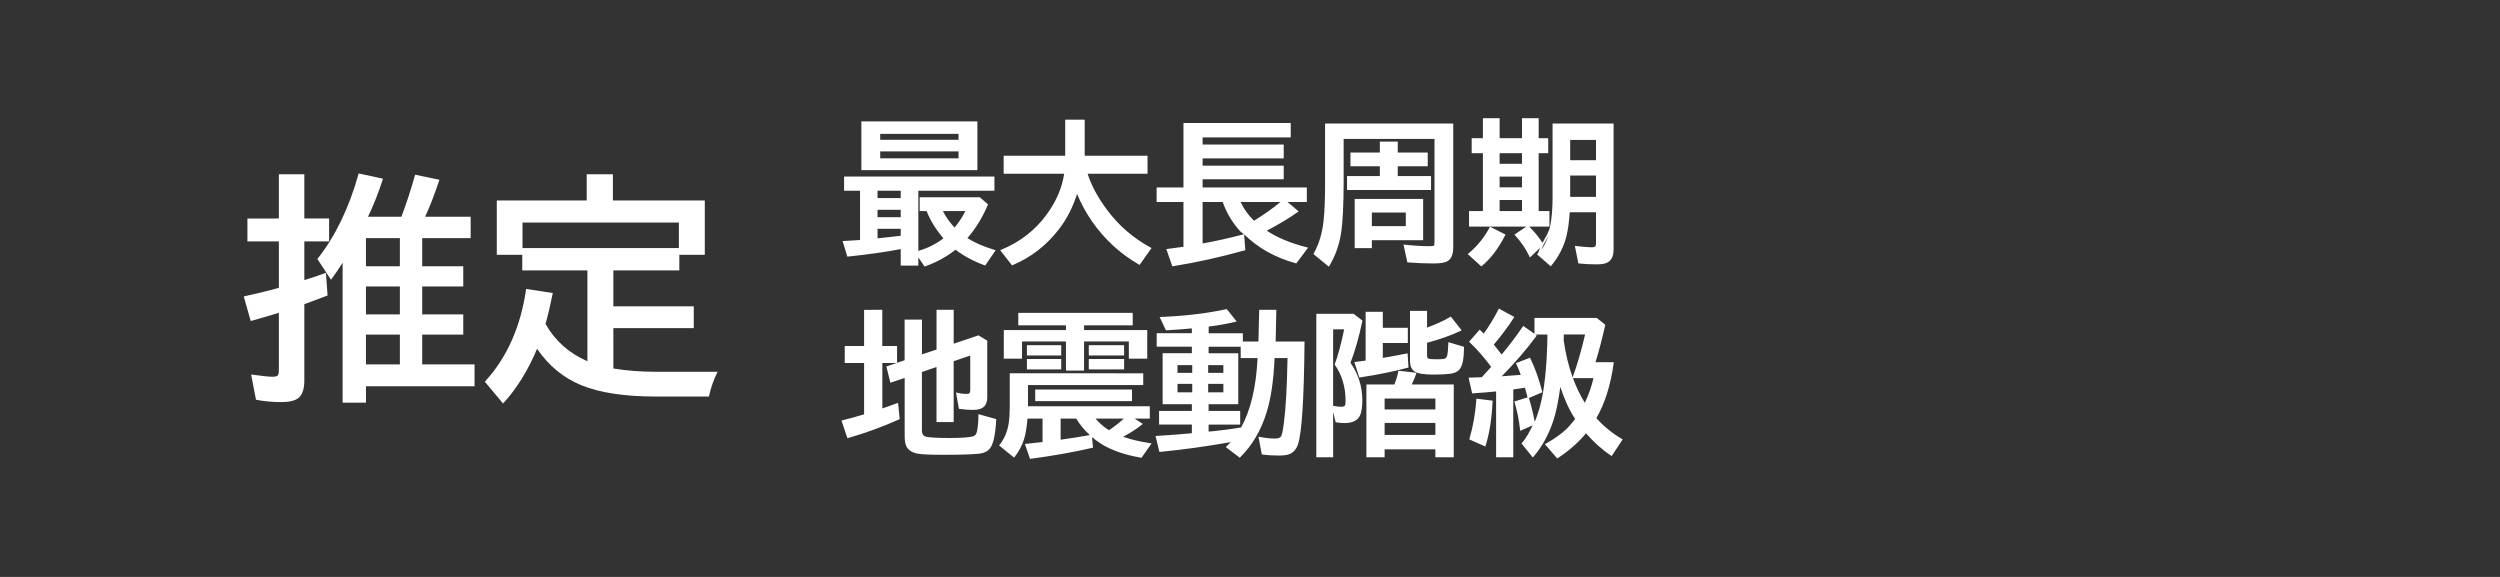 <svg version="1.1" xmlns="http://www.w3.org/2000/svg" xmlns:xlink="http://www.w3.org/1999/xlink" width="208" height="48" viewBox="0,0,208,48"><rect x="0" y="0" width="208" height="48" fill="#333333" stroke="none"/><g transform="translate(-136,-156)"><g data-paper-data="{&quot;isPaintingLayer&quot;:true}" fill-rule="nonzero" stroke="none" stroke-width="1" stroke-linecap="butt" stroke-linejoin="miter" stroke-miterlimit="10" stroke-dasharray="" stroke-dashoffset="0" style="mix-blend-mode: normal"><path d="M136,204v-48h208v48z" fill="none" opacity="0.988"/><g fill="#ffffff"><path d="M166.613,174.033h2.783c0.404,-1.061 0.785,-2.227 1.143,-3.496l2.022,0.42c-0.417,1.25 -0.814,2.275 -1.191,3.076h3.789v1.777h-4.033v2.344h3.418v1.68h-3.418v2.324h3.418v1.68h-3.418v2.481h4.356v1.816h-9.033v1.367h-1.943v-11.641c-0.299,0.475 -0.622,0.947 -0.967,1.416l-1.133,-1.728c1.491,-1.882 2.637,-4.255 3.438,-7.119l2.022,0.439c-0.391,1.204 -0.807,2.259 -1.25,3.164zM166.447,186.318h2.822v-2.481h-2.822zM166.447,182.158h2.822v-2.324h-2.822zM166.447,178.154h2.822v-2.344h-2.822zM159.201,174.179v-3.682h2.119v3.682h2.061v1.904h-2.061v3.223c0.566,-0.176 1.165,-0.378 1.797,-0.605l0.137,1.885c-0.456,0.176 -1.1,0.417 -1.934,0.723v6.367c0,0.684 -0.16,1.159 -0.478,1.426c-0.28,0.234 -0.752,0.352 -1.416,0.352c-0.749,0 -1.458,-0.065 -2.129,-0.195l-0.4,-2.1c0.872,0.124 1.468,0.186 1.787,0.186c0.228,0 0.371,-0.039 0.43,-0.117c0.059,-0.078 0.088,-0.221 0.088,-0.43v-4.775c-0.547,0.176 -1.328,0.404 -2.344,0.684l-0.576,-2.041c1.309,-0.293 2.282,-0.534 2.92,-0.723v-3.857h-2.617v-1.904z"/><path d="M187.033,186.66c1.1,0.182 2.301,0.273 3.603,0.273h5.068c-0.326,0.651 -0.566,1.338 -0.723,2.061h-4.365c-2.643,0 -4.73,-0.316 -6.26,-0.947c-1.484,-0.612 -2.708,-1.621 -3.672,-3.027c-0.768,1.829 -1.712,3.346 -2.832,4.551l-1.514,-1.816c1.836,-1.986 2.982,-4.557 3.438,-7.715l2.217,0.342c-0.208,1.029 -0.41,1.885 -0.606,2.568c0.788,1.4 1.95,2.435 3.486,3.106v-7.559h-5.42v-1.299h-2.119v-4.521h7.481v-2.178h2.178v2.178h7.646v4.521h-2.119v1.299h-5.488v2.988h6.689v1.816h-6.689zM179.474,174.512v2.129h13.008v-2.129z"/><path d="M260.769,165.832v1.668h1.861v-1.668h1.387v1.668h0.795v1.246h-0.795v4.814h0.896v1.295h-1.682c0.417,0.406 0.783,0.856 1.105,1.348c0.237,-0.453 0.533,-0.861 0.643,-1.412c0.129,-0.649 0.195,-1.445 0.195,-2.389v-6.123h5.076v10.483c0,0.453 -0.121,0.791 -0.377,0.992c-0.212,0.167 -0.542,0.242 -0.986,0.242c-0.607,0 -1.111,-0.026 -1.514,-0.076l-0.055,-0.008l-0.291,-1.455l0.104,0.014c0.608,0.07 1.04,0.104 1.287,0.104c0.185,0 0.283,-0.039 0.312,-0.076c0.03,-0.04 0.057,-0.131 0.057,-0.271v-2.566h-2.184c-0.056,0.8 -0.145,1.474 -0.277,1.998c-0.223,0.879 -0.641,1.693 -1.252,2.439l-0.051,0.06l-1.141,-0.996l0.043,-0.055c0.113,-0.139 0.13,-0.351 0.227,-0.502l-0.787,0.746l-0.076,0.072l-0.045,-0.096c-0.28,-0.603 -0.676,-1.184 -1.188,-1.744l-0.057,-0.064l0.988,-0.664h-4.764v-1.295h1.154v-4.816h-0.934v-1.246h0.934v-1.666zM226.246,165.955v3.002h5.229v1.5h-4.984c0.295,0.935 0.814,1.927 1.601,2.984c0.988,1.329 2.201,2.379 3.643,3.154l0.074,0.041l-0.996,1.406l-0.061,-0.035c-1.545,-0.894 -2.839,-2.078 -3.873,-3.553c-0.527,-0.758 -0.938,-1.531 -1.268,-2.316c-0.338,1.061 -0.82,2.043 -1.496,2.918c-1.04,1.355 -2.326,2.355 -3.857,3l-0.055,0.023l-0.99,-1.264l0.09,-0.037c1.579,-0.647 2.853,-1.641 3.822,-2.988c0.795,-1.111 1.25,-2.221 1.412,-3.334h-5.033v-1.5h5.123v-3.002zM217.243,166.098h0.076v4.055h-9.654v-4.055zM243.389,166.236v1.195h-7.332v0.592h6.748v1.156h-6.748v0.605h6.748v1.133h-6.748v0.68h8.672v1.209h-1.605l0.922,0.783l-0.078,0.057c-0.769,0.544 -1.635,1.056 -2.572,1.547c0.832,0.555 1.921,1.024 3.328,1.383l0.107,0.029l-0.979,1.312l-0.053,-0.014c-1.782,-0.493 -3.185,-1.319 -4.287,-2.406l0.098,1.318l-0.059,0.016c-2,0.561 -3.985,1.002 -5.951,1.318l-0.062,0.01l-0.502,-1.436l0.092,-0.012c0.637,-0.079 1.066,-0.137 1.336,-0.178v-3.728h-2.232v-1.207h2.232v-5.363zM256.834,166.277h0.076v10.291c0,0.565 -0.149,0.961 -0.467,1.154c-0.233,0.14 -0.623,0.197 -1.188,0.197c-0.705,0 -1.407,-0.029 -2.107,-0.088l-0.059,-0.006l-0.316,-1.48l0.102,0.012c0.747,0.083 1.439,0.125 2.074,0.125c0.114,0 0.203,-0.006 0.266,-0.018c0.062,-0.011 0.096,-0.028 0.096,-0.031v-0.002c0.008,-0.011 0.039,-0.113 0.039,-0.281v-8.59h-7.559v3.432c0,2.044 -0.072,3.516 -0.217,4.422v0.002c-0.154,0.98 -0.477,1.88 -0.969,2.697l-0.045,0.076l-1.285,-1.055l0.031,-0.055c0.438,-0.774 0.713,-1.7 0.822,-2.775c0.08,-0.735 0.119,-1.77 0.119,-3.106v-4.922zM209.233,167.631h6.518v-0.494h-6.518zM266.639,169.326h2.148v-1.684h-2.148zM252.293,167.779v0.91h2.494v1.145h-2.494v0.816h2.769v1.16h-6.988v-1.16h2.728v-0.816h-2.443v-1.145h2.443v-0.91zM209.233,169.174h6.518v-0.578h-6.518zM260.768,169.629h1.861v-0.885h-1.861zM266.639,172.365v0.012h2.148v-1.772h-2.148zM218.736,170.689v1.182h-6.33v5.002c0.755,-0.215 1.451,-0.557 2.086,-1.043c-0.605,-0.706 -1.077,-1.462 -1.399,-2.272h-0.576v-1.143h5.004l0.684,0.588l-0.021,0.047c-0.451,1.071 -1.022,1.984 -1.695,2.762c0.606,0.379 1.346,0.708 2.25,0.977l0.098,0.029l-0.869,1.273l-0.059,-0.021c-0.952,-0.352 -1.748,-0.787 -2.408,-1.295c-0.722,0.576 -1.561,1.042 -2.523,1.383l-0.055,0.021l-0.518,-0.764v0.684h-1.465v-1.375c-1.192,0.232 -2.64,0.44 -4.379,0.623l-0.062,0.006l-0.395,-1.297l0.096,-0.004c0.53,-0.028 0.976,-0.057 1.357,-0.084v-4.098h-1.328v-1.182zM260.768,171.586h1.861v-0.893h-1.861zM209.01,172.477h1.93v-0.605h-1.93zM254.332,172.551h0.074v3.432h-4.269v0.66h-1.428v-4.092zM260.768,173.561h1.861v-0.922h-1.861zM236.057,176.258c1.061,-0.193 2.178,-0.439 3.363,-0.75l0.076,-0.019c-0.088,-0.087 -0.213,-0.143 -0.297,-0.234c-0.662,-0.715 -1.145,-1.535 -1.471,-2.447h-1.672zM240.334,174.365c0.872,-0.536 1.59,-1.054 2.203,-1.559h-3.32c0.268,0.57 0.633,1.093 1.117,1.559zM209.01,174.072h1.93v-0.617h-1.93zM215.42,174.934c0.33,-0.387 0.631,-0.847 0.904,-1.375h-1.873c0.24,0.483 0.562,0.941 0.969,1.375zM250.138,174.813h2.824v-1.129h-2.824zM261.259,175.516l-0.033,0.065c-0.562,1.099 -1.206,1.947 -1.932,2.541l-0.051,0.041l-1.062,-0.967l-0.064,-0.055l0.066,-0.055c0.729,-0.609 1.312,-1.33 1.752,-2.16l0.033,-0.065zM209.013,175.83c0.305,-0.032 0.564,-0.06 0.727,-0.078c0.46,-0.047 0.855,-0.091 1.201,-0.135v-0.582h-1.93zM264.825,175.623c-0.124,0.243 -0.263,0.473 -0.393,0.713c-0.078,0.144 -0.133,0.306 -0.193,0.463c0.241,-0.358 0.437,-0.749 0.586,-1.176zM261.99,182.371l-0.041,0.066c-0.466,0.735 -1.026,1.48 -1.666,2.234c0.281,0.344 0.495,0.614 0.654,0.826c0.623,-0.748 1.21,-1.52 1.754,-2.318l0.043,-0.065l0.934,0.66v-1.32h5.188l0.705,0.568l-0.01,0.045c-0.267,1.193 -0.537,2.206 -0.809,3.068h1.524l-0.01,0.082c-0.247,1.829 -0.732,3.347 -1.438,4.574c0.599,0.667 1.303,1.247 2.123,1.727l0.066,0.037l-0.914,1.389l-0.064,-0.043c-0.768,-0.513 -1.454,-1.137 -2.072,-1.855c-0.605,0.737 -1.374,1.426 -2.336,2.061l-0.059,0.037l-1.029,-1.191l0.078,-0.043c0.699,-0.392 1.252,-0.78 1.656,-1.16c0.245,-0.229 0.51,-0.529 0.789,-0.887c-0.53,-0.816 -0.928,-1.717 -1.236,-2.678c-0.157,1.15 -0.348,2.137 -0.598,2.863c-0.4,1.17 -0.944,2.152 -1.633,2.945l-0.059,0.068l-0.941,-1.164l0.041,-0.047c0.348,-0.396 0.625,-0.913 0.885,-1.461l-0.936,0.412l-0.098,0.043l-0.01,-0.104c-0.088,-0.785 -0.241,-1.541 -0.455,-2.268l-0.019,-0.068l1.098,-0.342v-0.004c-0.067,-0.269 -0.139,-0.536 -0.217,-0.801c-0.198,0.033 -0.472,0.075 -0.873,0.129l-0.1,0.016v5.641h-1.428v-5.477l-0.068,0.008c-0.623,0.062 -1.244,0.113 -1.863,0.15l-0.064,0.004l-0.295,-1.307l0.518,-0.016c0.184,-0.008 0.379,-0.015 0.582,-0.023c0.239,-0.25 0.5,-0.537 0.779,-0.855c-0.539,-0.738 -1.131,-1.424 -1.787,-2.047l-0.051,-0.049l0.879,-1.004l0.059,0.055c0.089,0.083 0.178,0.17 0.268,0.258l0.016,0.014c0.44,-0.614 0.849,-1.28 1.223,-2.014l0.035,-0.068zM238.892,182.75l-0.113,0.025c-0.673,0.166 -1.417,0.297 -2.217,0.396v0.555h2.844v0.691h1.295l0.064,-2.643h1.426l-0.057,2.643h2.402v0.074c-0.021,2.322 -0.077,4.188 -0.166,5.596c-0.089,1.408 -0.208,2.354 -0.369,2.859c-0.141,0.439 -0.406,0.735 -0.785,0.859c-0.197,0.067 -0.472,0.096 -0.836,0.096c-0.473,0 -0.923,-0.027 -1.346,-0.086l-0.053,-0.008l-0.277,-1.475l0.109,0.021c0.483,0.091 0.907,0.135 1.273,0.135c0.287,0 0.442,-0.073 0.51,-0.203c0.067,-0.132 0.151,-0.517 0.227,-1.121c0.152,-1.2 0.251,-2.912 0.293,-5.137l0.01,-0.236h-1.082c-0.076,1.81 -0.293,3.331 -0.666,4.533c-0.464,1.488 -1.191,2.726 -2.182,3.711l-0.049,0.045l-1.164,-0.883l0.064,-0.06c0.144,-0.133 0.243,-0.24 0.348,-0.352c-2.035,0.358 -3.999,0.634 -5.869,0.811l-0.064,0.006l-0.322,-1.326l0.09,-0.006c1.029,-0.061 2.004,-0.136 2.932,-0.225v-0.723h-2.728v-1.133h2.728v-0.561h-2.432v-4.24h2.432v-0.545h-2.926v-1.119h2.926v-0.4c-0.622,0.059 -1.317,0.112 -2.103,0.156l-0.053,0.002l-0.525,-1.105l0.111,-0.006c2.028,-0.083 3.84,-0.299 5.43,-0.646l0.045,-0.01zM209.406,181.776v3.01h1.23v1.398l0.629,-0.213v-3.379h1.441v2.893l1.213,-0.404v-3.305h1.428v2.82l2.061,-0.695l0.732,0.438v4.707c0,0.336 -0.081,0.597 -0.256,0.773v0.002c-0.199,0.195 -0.518,0.283 -0.947,0.283c-0.347,0 -0.715,-0.029 -1.103,-0.088l-0.055,-0.008l-0.238,-1.355l0.113,0.029c0.244,0.061 0.492,0.09 0.744,0.09c0.088,0 0.156,-0.011 0.201,-0.025c0.046,-0.015 0.064,-0.03 0.074,-0.047v-0.006c0.028,-0.04 0.051,-0.133 0.051,-0.271v-2.84l-1.379,0.469v5.062h-1.428v-4.58l-1.213,0.416v4.879c0,0.149 0.033,0.263 0.092,0.344c0.058,0.081 0.143,0.134 0.27,0.164c0.267,0.066 0.93,0.104 1.957,0.104c1,0 1.663,-0.053 1.963,-0.146c0.15,-0.049 0.252,-0.18 0.305,-0.428c0.071,-0.368 0.113,-0.807 0.113,-1.314v-0.096l1.48,0.41v0.059c-0.068,1.23 -0.229,2.018 -0.529,2.391c-0.196,0.242 -0.493,0.383 -0.875,0.426c-0.586,0.063 -1.572,0.094 -2.961,0.094c-1.076,0 -1.779,-0.027 -2.127,-0.088c-0.52,-0.086 -0.872,-0.322 -1.018,-0.701v-0.002c-0.072,-0.199 -0.105,-0.455 -0.105,-0.771v-4.834l-1.189,0.402l-0.336,-1.353l0.85,-0.287h-1.184v3.779c0.409,-0.139 0.813,-0.282 1.215,-0.432l0.094,-0.033l0.137,1.352l-0.051,0.023c-1.374,0.616 -2.784,1.131 -4.231,1.547l-0.072,0.019l-0.49,-1.471l0.078,-0.019c0.649,-0.165 1.218,-0.32 1.707,-0.469c0.038,-0.013 0.066,-0.02 0.096,-0.029v-4.268h-1.611v-1.416h1.611v-3.008zM254.731,181.864v1.391c0.726,-0.266 1.374,-0.556 1.916,-0.881l0.059,-0.035l0.904,1.147l-0.084,0.041c-0.806,0.381 -1.742,0.71 -2.795,0.994v1.057c0,0.085 0.015,0.149 0.037,0.189c0.022,0.041 0.052,0.061 0.096,0.074c0.101,0.031 0.359,0.053 0.75,0.053c0.314,0 0.524,-0.026 0.6,-0.057c0.101,-0.037 0.179,-0.149 0.219,-0.371c0.029,-0.181 0.051,-0.482 0.068,-0.9v-0.098l1.305,0.387v0.057c-0.007,0.936 -0.123,1.546 -0.395,1.848v0.002c-0.168,0.183 -0.421,0.291 -0.746,0.334c-0.356,0.046 -0.811,0.07 -1.367,0.07c-0.821,0 -1.357,-0.08 -1.631,-0.277c-0.24,-0.171 -0.355,-0.468 -0.355,-0.863v-4.16zM251.049,181.943v1.328h2.082v1.268h-2.082v1.238c0.548,-0.09 1.199,-0.208 1.98,-0.363l0.084,-0.018l0.074,1.182l-0.061,0.014c-1.108,0.304 -2.429,0.574 -3.963,0.807l-0.064,0.012l-0.422,-1.287l0.09,-0.012c0.176,-0.021 0.402,-0.051 0.676,-0.088l0.178,-0.025v-4.055zM230.243,182.031v1.039h-4.049v0.389h5.256v2.383h-1.531v-1.432h-3.725v2.422h-1.506v-2.422h-3.654v1.432h-1.518v-2.383h5.172v-0.389h-3.967v-1.039zM248.618,182.107l0.738,0.566l-0.01,0.045c-0.282,1.349 -0.612,2.5 -0.986,3.463c0.652,0.937 0.986,1.979 0.986,3.125c0,0.529 -0.055,0.935 -0.176,1.225c-0.095,0.222 -0.255,0.393 -0.475,0.504c-0.22,0.111 -0.496,0.164 -0.826,0.164c-0.25,0 -0.482,-0.02 -0.695,-0.062l-0.047,-0.01l-0.209,-0.859v3.777h-1.4v-11.939zM246.917,189.764c0.257,0.051 0.478,0.078 0.658,0.078c0.1,0 0.177,-0.011 0.23,-0.031c0.054,-0.02 0.082,-0.047 0.098,-0.078c0.026,-0.052 0.049,-0.181 0.049,-0.371c0,-1.154 -0.297,-2.151 -0.889,-3.002l-0.021,-0.033l0.014,-0.035c0.282,-0.765 0.54,-1.741 0.779,-2.891h-0.918zM263.858,183.914l-0.043,0.061c-0.847,1.147 -1.813,2.255 -2.871,3.332c0.596,-0.039 1.13,-0.079 1.584,-0.121c-0.107,-0.294 -0.225,-0.592 -0.367,-0.9l-0.033,-0.072l1.168,-0.451l0.029,0.061c0.384,0.778 0.713,1.696 0.984,2.75l0.016,0.06l-1.121,0.479c0.21,0.681 0.367,1.341 0.488,1.986c0.289,-0.69 0.516,-1.489 0.678,-2.397c0.143,-0.823 0.247,-1.789 0.311,-2.904c0.045,-0.868 0.066,-1.509 0.066,-1.967h-1.008zM266.11,183.83c0,0.158 0,0.32 -0.01,0.486v0.01c0.161,1.134 0.414,2.15 0.742,3.072l0.012,-0.035c0.387,-1.053 0.727,-2.238 1.025,-3.533h-1.77zM224.293,184.723v0.854h-2.854v-0.854zM229.526,184.723v0.854h-2.939v-0.854zM236.555,185.391h2.469v4.24h-2.469v0.561h2.629v1.133h-2.629v0.586l0.451,-0.043c0.696,-0.069 1.449,-0.172 2.256,-0.305c0.778,-1.407 1.238,-3.298 1.363,-5.68v-0.002l0.01,-0.088h-1.41v-0.947h-2.668zM224.294,185.867v0.865h-2.854v-0.865zM229.526,185.867v0.865h-2.939v-0.865zM233.969,187.022h1.225v-0.643h-1.225zM236.52,187.022h1.264v-0.643h-1.264zM253.851,187.014l-0.025,0.084c-0.077,0.246 -0.21,0.553 -0.371,0.889h3.498v6.059h-1.529v-0.664h-4.223v0.664h-1.516v-6.059h2.324c0.149,-0.358 0.262,-0.717 0.33,-1.074l0.012,-0.068zM231.118,187.059v0.977h-9.59v1.764h10.135v1.027h-1.264l0.682,0.441l-0.08,0.065c-0.44,0.359 -0.972,0.69 -1.555,1.006c0.618,0.216 1.347,0.402 2.248,0.533l0.119,0.018l-0.838,1.195l-0.049,-0.008c-1.366,-0.23 -2.49,-0.624 -3.373,-1.188v-0.002c-0.251,-0.161 -0.481,-0.337 -0.699,-0.521l0.086,0.879l-0.066,0.014c-1.493,0.35 -3.196,0.654 -5.115,0.912l-0.062,0.008l-0.426,-1.242l0.094,-0.01c0.662,-0.07 1.116,-0.119 1.361,-0.148l0.014,-0.002v-1.949h-1.252c-0.06,0.694 -0.151,1.271 -0.283,1.697c-0.164,0.532 -0.424,1.029 -0.785,1.488l-0.049,0.059l-1.246,-1.01l0.045,-0.057c0.406,-0.517 0.658,-1.12 0.758,-1.815c0.055,-0.377 0.084,-0.849 0.084,-1.416v-2.717zM267.859,189.514c0.3,-0.631 0.545,-1.312 0.719,-2.053h-1.707c0.273,0.755 0.603,1.44 0.988,2.053zM233.969,188.641h1.225v-0.705h-1.225zM236.52,188.641h1.264v-0.705h-1.264zM230.185,188.41v0.965h-8.055v-0.965zM251.201,190.066h4.223v-0.91h-4.223zM260.181,189.334v0.068c-0.063,1.429 -0.256,2.653 -0.576,3.67l-0.023,0.08l-1.279,-0.57l-0.059,-0.025l0.018,-0.062c0.303,-1.045 0.494,-2.128 0.57,-3.248v-0.08zM224.244,192.584c0.869,-0.121 1.679,-0.25 2.43,-0.385c-0.447,-0.409 -0.829,-0.864 -1.133,-1.373h-1.297zM228.269,191.793c0.512,-0.345 0.906,-0.663 1.234,-0.967h-2.356c0.323,0.374 0.686,0.705 1.121,0.967zM251.201,192.184h4.223v-0.998h-4.223z"/></g></g></g></svg>